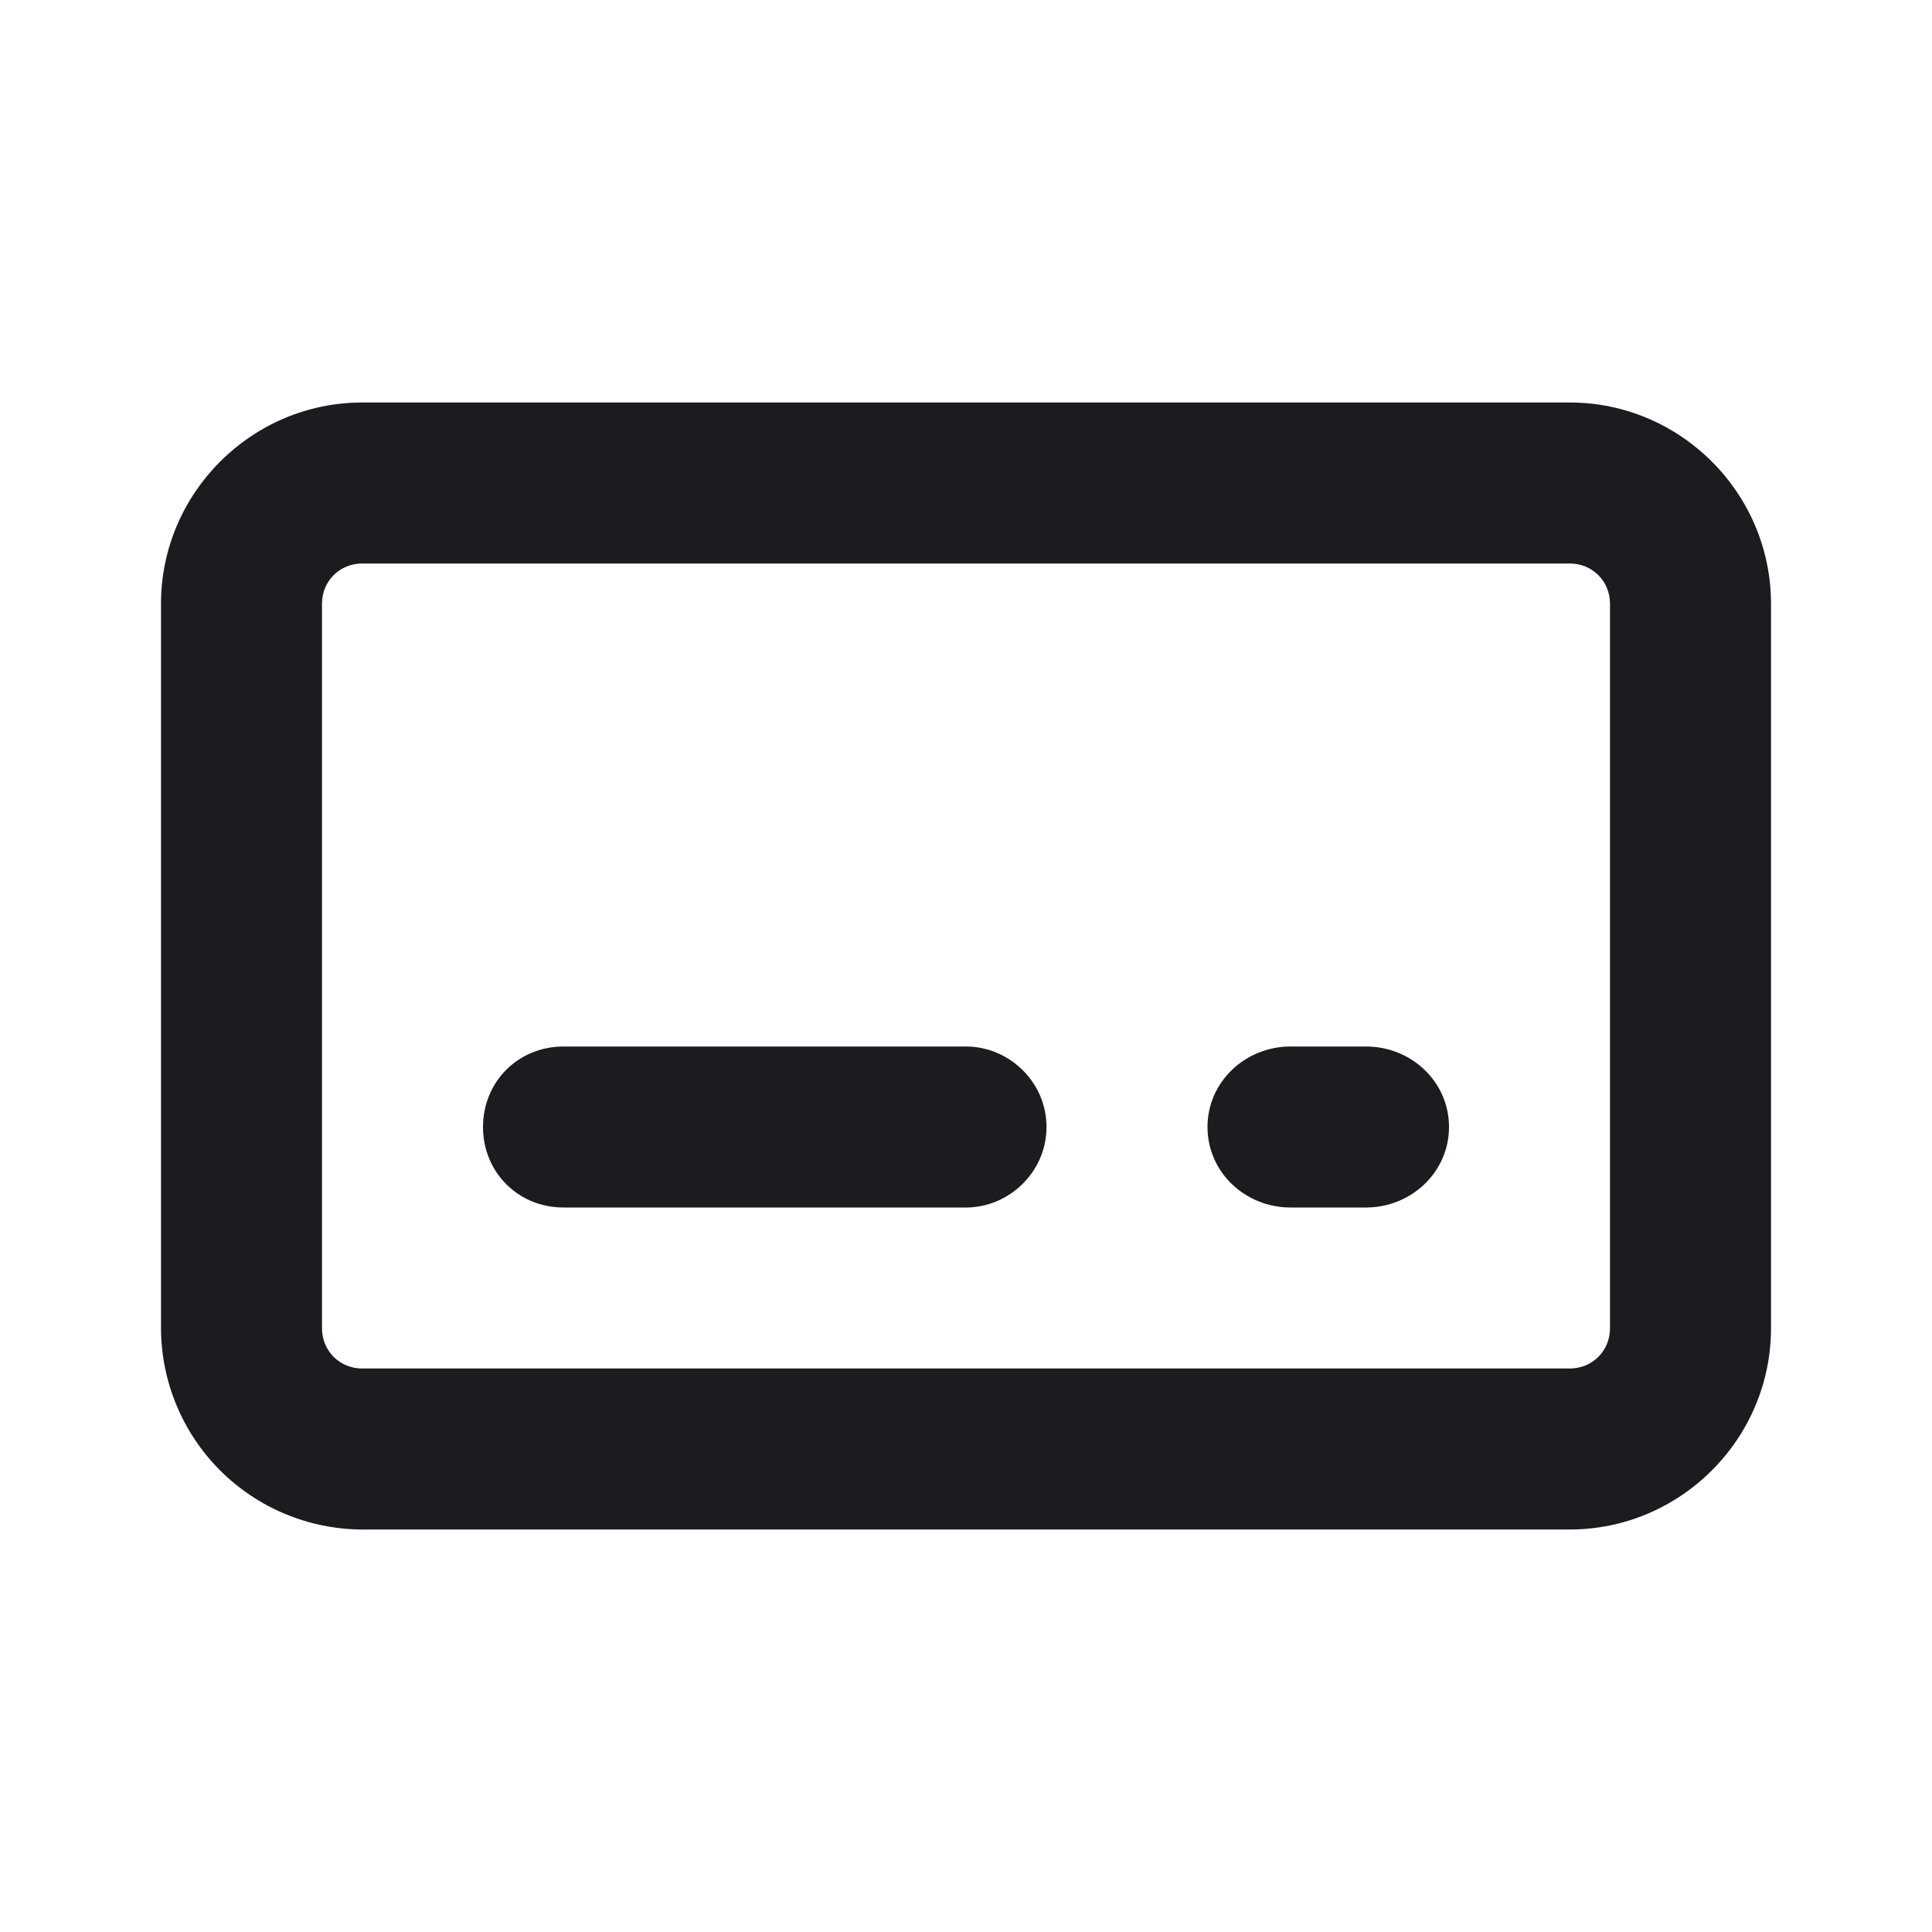 <svg width="24" height="24" viewBox="0 0 24 24" fill="none" xmlns="http://www.w3.org/2000/svg">
<g clip-path="url(#clip0_184_412)">
<path fill-rule="evenodd" clip-rule="evenodd" d="M19.5 5C20.875 5 22 6.125 22 7.5V16.5C22 17.875 20.875 19 19.5 19H4.5C3.838 18.998 3.203 18.734 2.734 18.266C2.266 17.797 2.002 17.163 2 16.5V7.5C2 6.125 3.125 5 4.5 5H19.5ZM19.5 7H4.5C4.219 7 4 7.219 4 7.5V16.5C4 16.781 4.219 17 4.5 17H19.5C19.781 17 20 16.781 20 16.5V7.5C20 7.219 19.781 7 19.5 7ZM6 14C6 14.563 6.438 15 7 15H12C12.531 15 13 14.562 13 14C13 13.437 12.531 13 12 13H7C6.437 13 6 13.438 6 14ZM15 14C15 14.563 15.469 15 16.031 15H16.969C17.53 15 18 14.562 18 14C18 13.437 17.531 13 16.969 13H16.031C15.47 13 15 13.438 15 14Z" fill="#1A1C1F"/>
</g>
<defs>
<clipPath id="clip0_184_412">
<rect width="24" height="24" fill="white"/>
</clipPath>
</defs>
</svg>

